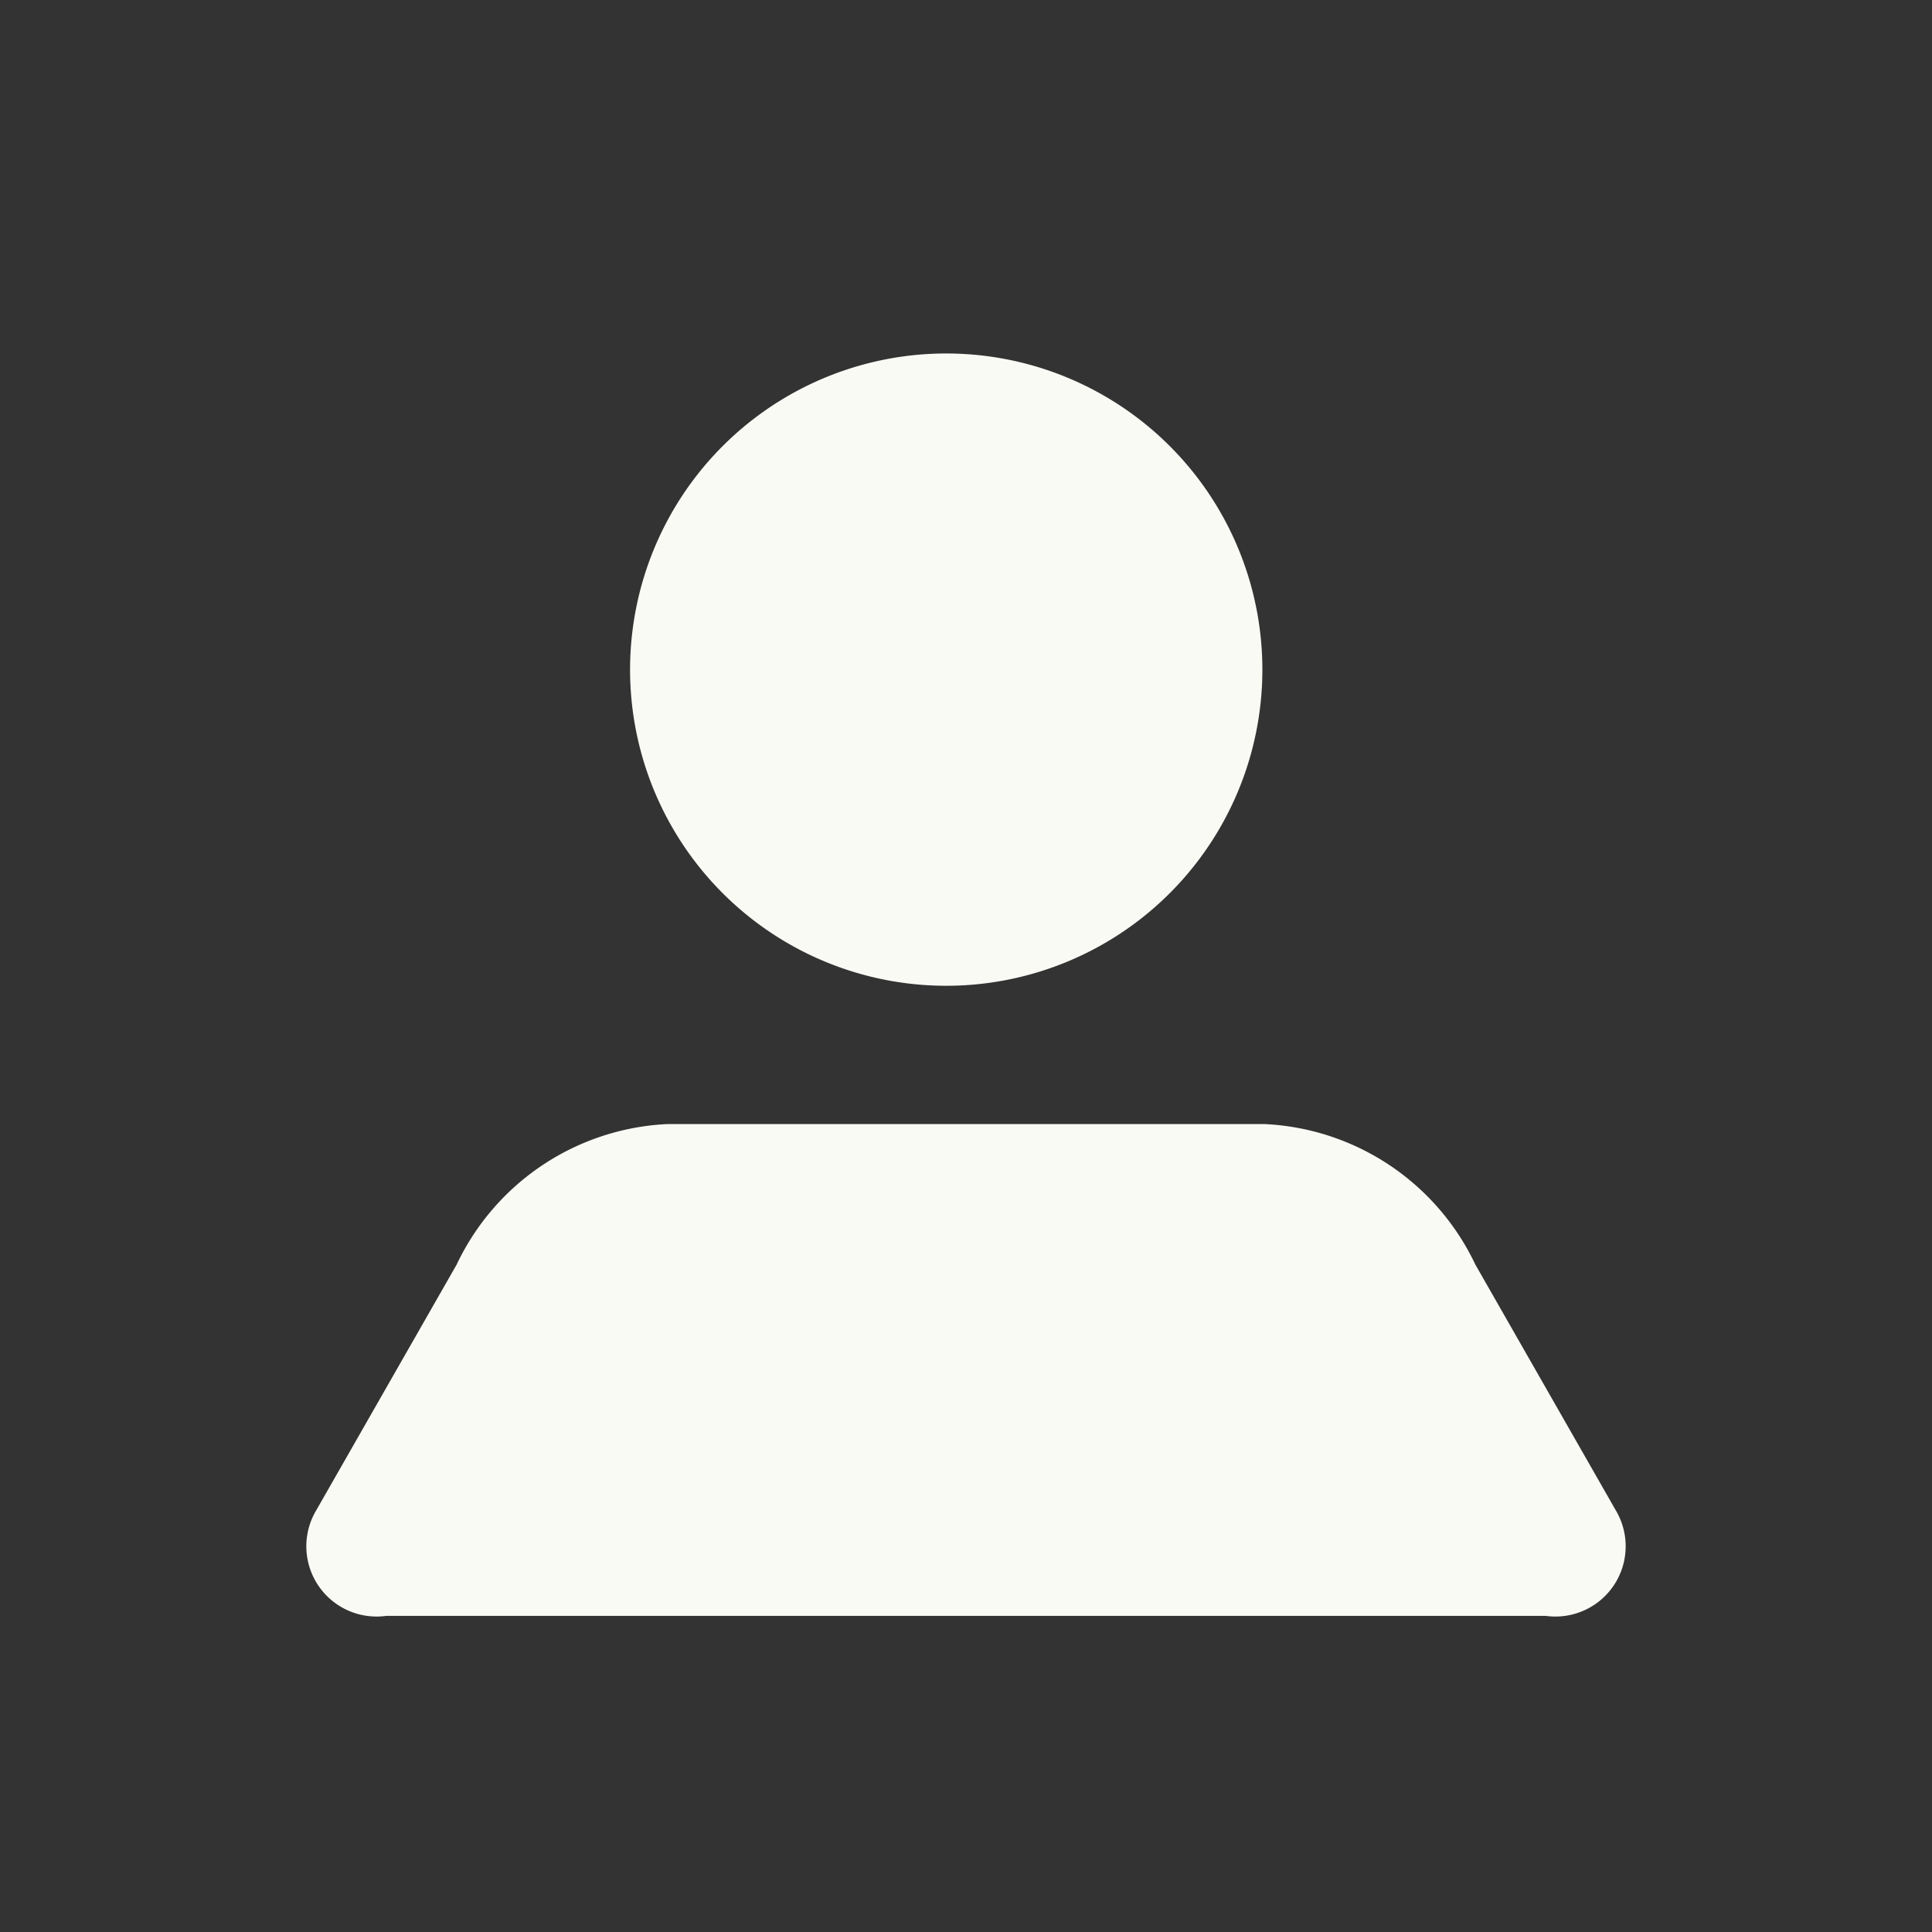 <svg width="55" height="55" fill="none" xmlns="http://www.w3.org/2000/svg"><rect width="100%" height="100%" fill="#333333" stroke="none"/><g clip-path="url(#a)"><path d="M18 18a9 9 0 1 1 10 10 9 9 0 0 1-10-10Zm28 25-4-7a7 7 0 0 0-6-4H19a7 7 0 0 0-6 4l-4 7a2 2 0 0 0 2 3h33a2 2 0 0 0 2-3Z" fill="#FAFAF5"/></g><defs><clipPath id="a"><path fill="#fff" d="M0 0h55v55H0z"/></clipPath></defs></svg>